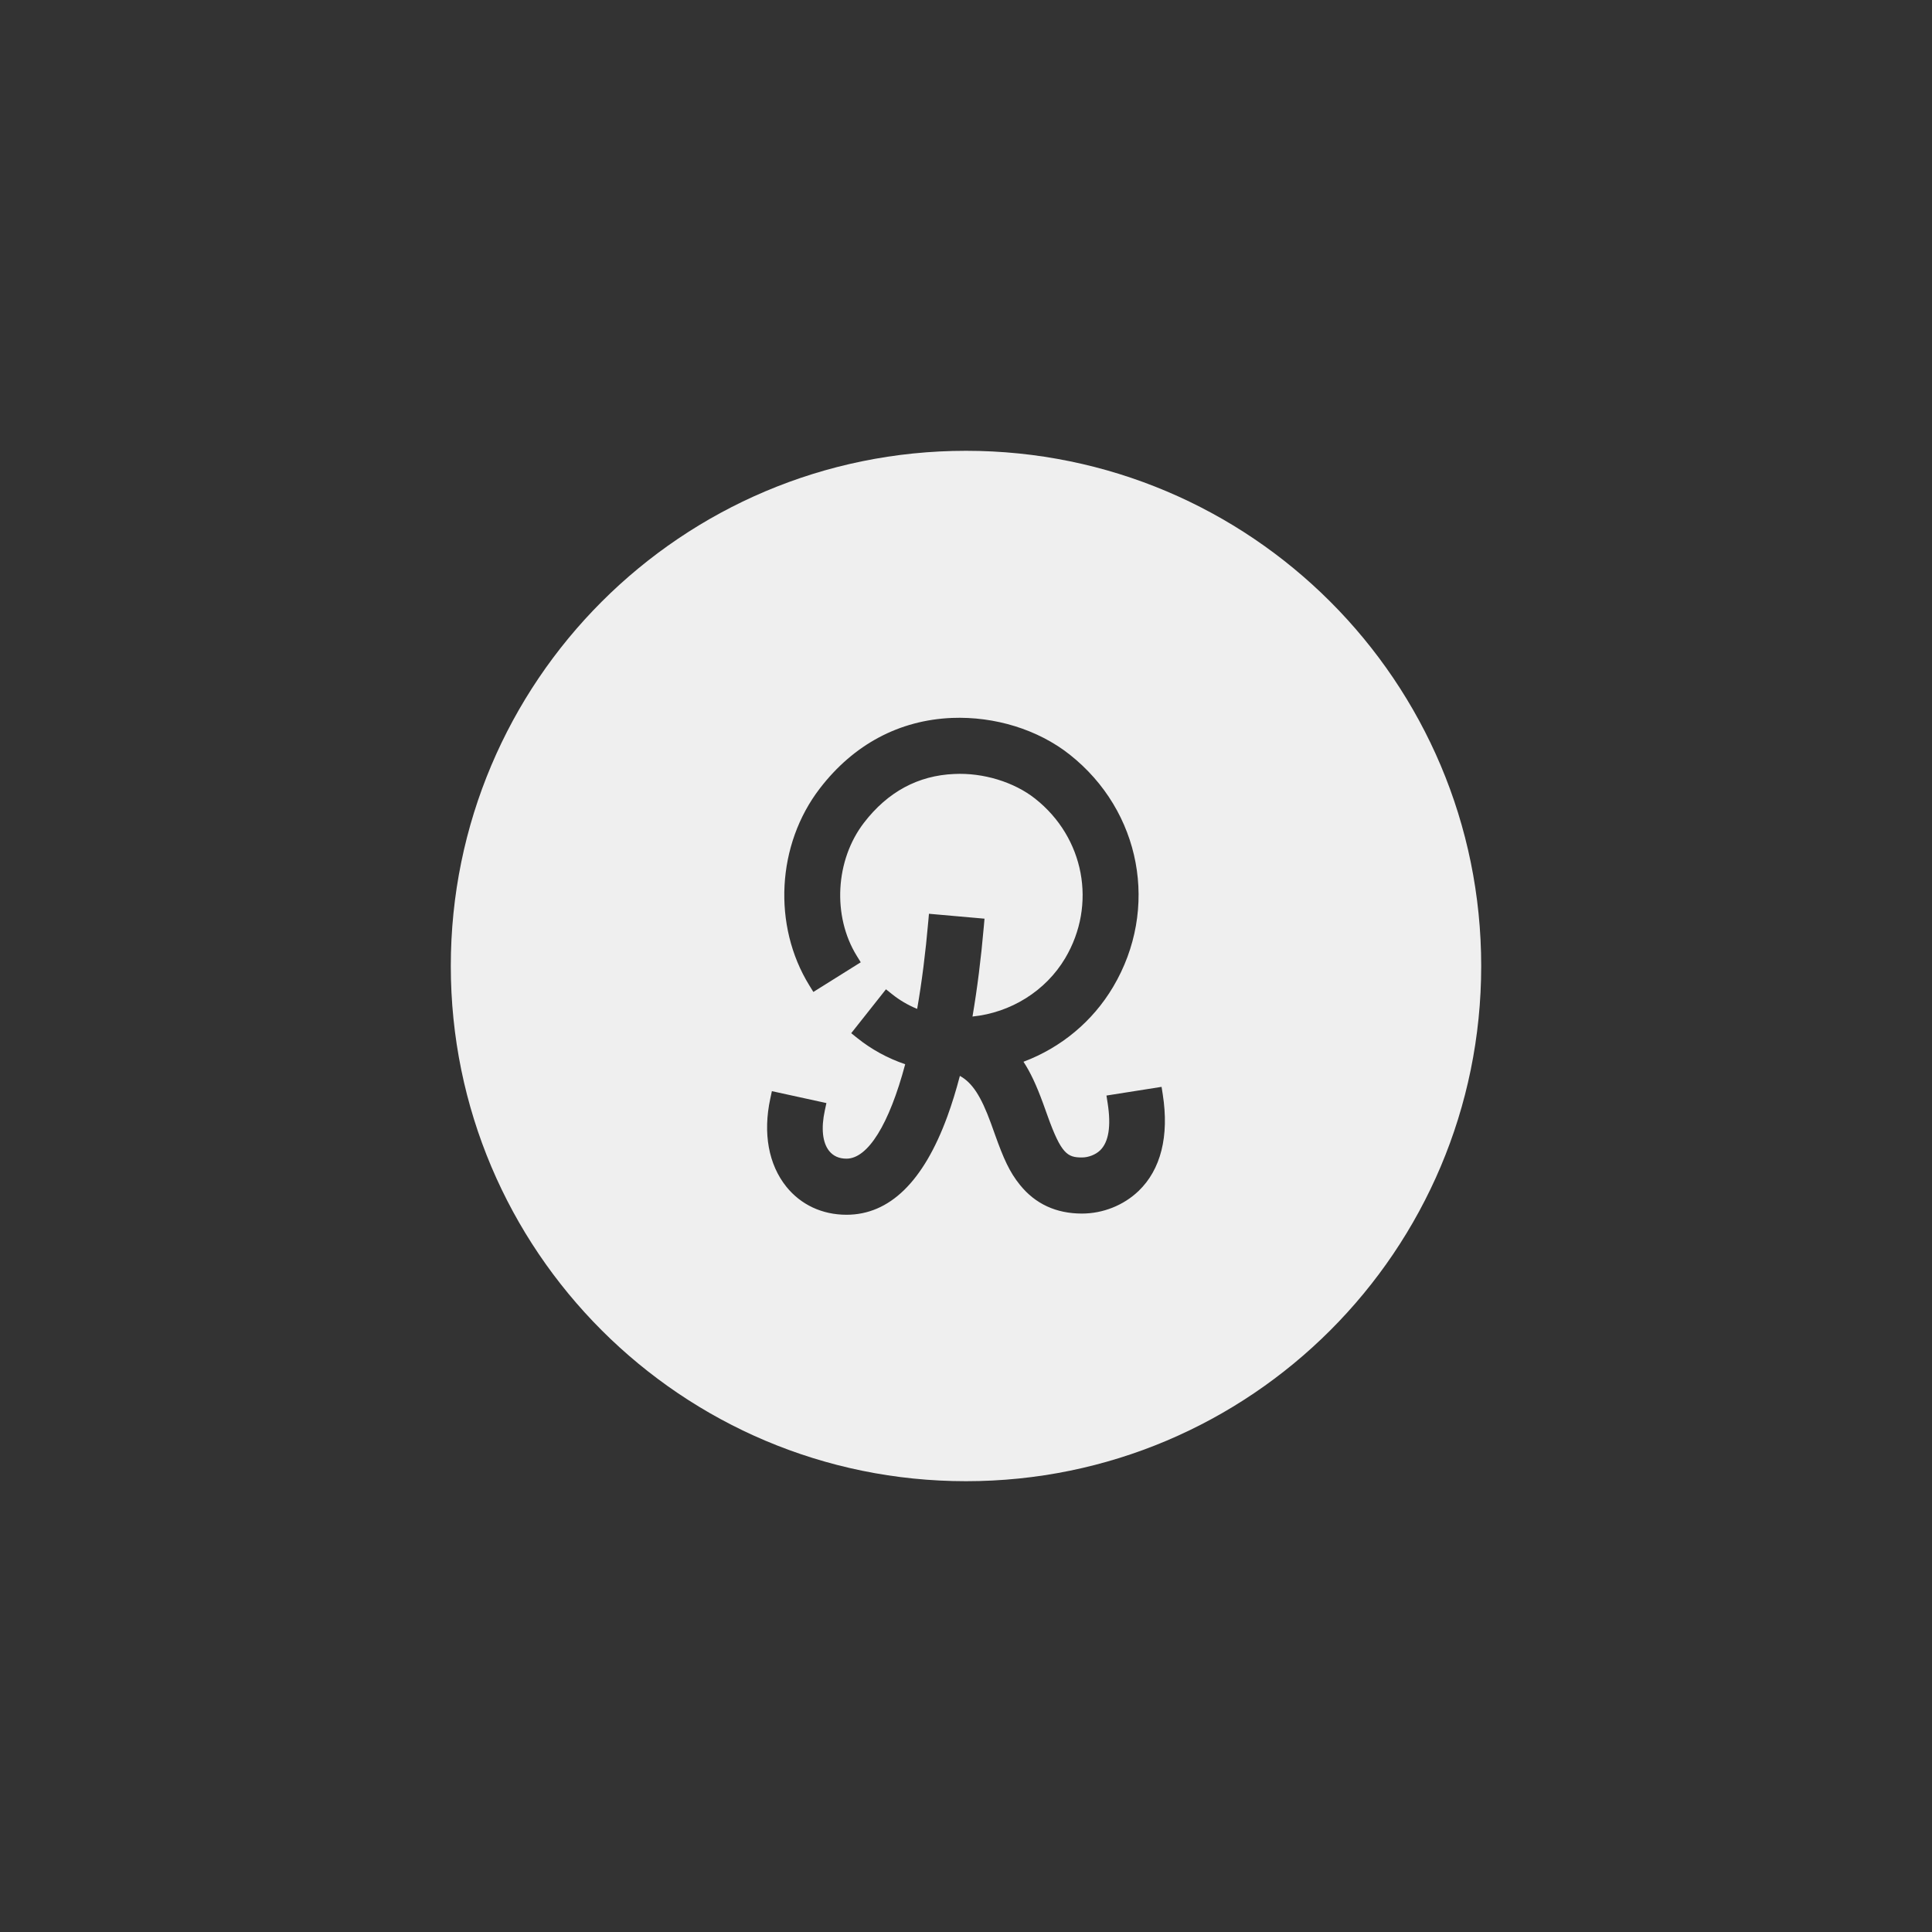 <svg xmlns="http://www.w3.org/2000/svg" width="144" height="144" viewBox="0 0 144 144">
  <rect x="0" y="0" width="144" height="144" fill="#333333" stroke="none"/>
  <g fill="none" fill-rule="evenodd">
<path fill="#EFEFEF" fill-rule="nonzero" d="M72,33.6 C50.792,33.6 33.6,50.792 33.6,72 C33.6,93.208 50.792,110.4 72,110.4 C93.208,110.4 110.4,93.208 110.4,72 C110.4,50.792 93.208,33.6 72,33.6 Z M84.858,88.773 C83.742,89.841 82.204,90.452 80.641,90.452 C78.724,90.452 77.171,89.736 76.029,88.325 C75.236,87.35 74.796,86.339 74.166,84.581 L73.851,83.704 C73.121,81.712 72.475,80.705 71.544,80.19 C71.261,81.274 70.948,82.288 70.61,83.213 C68.829,88.075 66.3,90.541 63.092,90.541 C61.285,90.541 59.694,89.798 58.611,88.452 C57.282,86.799 56.857,84.467 57.413,81.883 L57.532,81.328 L61.596,82.216 L61.477,82.77 C61.189,84.098 61.305,85.169 61.802,85.787 C62.107,86.166 62.542,86.36 63.092,86.36 C64.688,86.36 66.272,83.804 67.468,79.322 C66.158,78.877 64.955,78.22 63.885,77.361 L63.445,77.008 L66.035,73.736 L66.478,74.09 C67.043,74.545 67.674,74.916 68.36,75.197 C68.708,73.202 68.985,71.012 69.189,68.672 L69.239,68.107 L73.38,68.473 L73.33,69.038 C73.121,71.446 72.835,73.706 72.484,75.767 C75.341,75.479 77.944,73.858 79.392,71.42 C81.764,67.424 80.821,62.421 77.149,59.524 C75.58,58.285 73.275,57.582 71.123,57.688 C68.437,57.801 66.173,59.01 64.394,61.324 C62.253,64.107 62.027,68.279 63.857,71.241 L64.155,71.723 L60.623,73.934 L60.325,73.45 C57.569,68.986 57.889,62.946 61.107,58.763 C63.632,55.476 67.035,53.674 70.95,53.51 C74.145,53.384 77.361,54.375 79.715,56.231 C85.057,60.445 86.422,67.736 82.962,73.564 C81.439,76.129 79.086,78.085 76.285,79.137 C76.803,79.928 77.245,80.873 77.751,82.255 L78.076,83.159 C79.099,86.016 79.566,86.271 80.641,86.271 C81.126,86.271 81.658,86.064 81.993,85.743 C82.636,85.126 82.826,83.941 82.557,82.218 L82.469,81.656 L86.577,81.008 L86.665,81.57 C87.151,84.685 86.525,87.176 84.858,88.773 Z"/>
  </g>
</svg>
